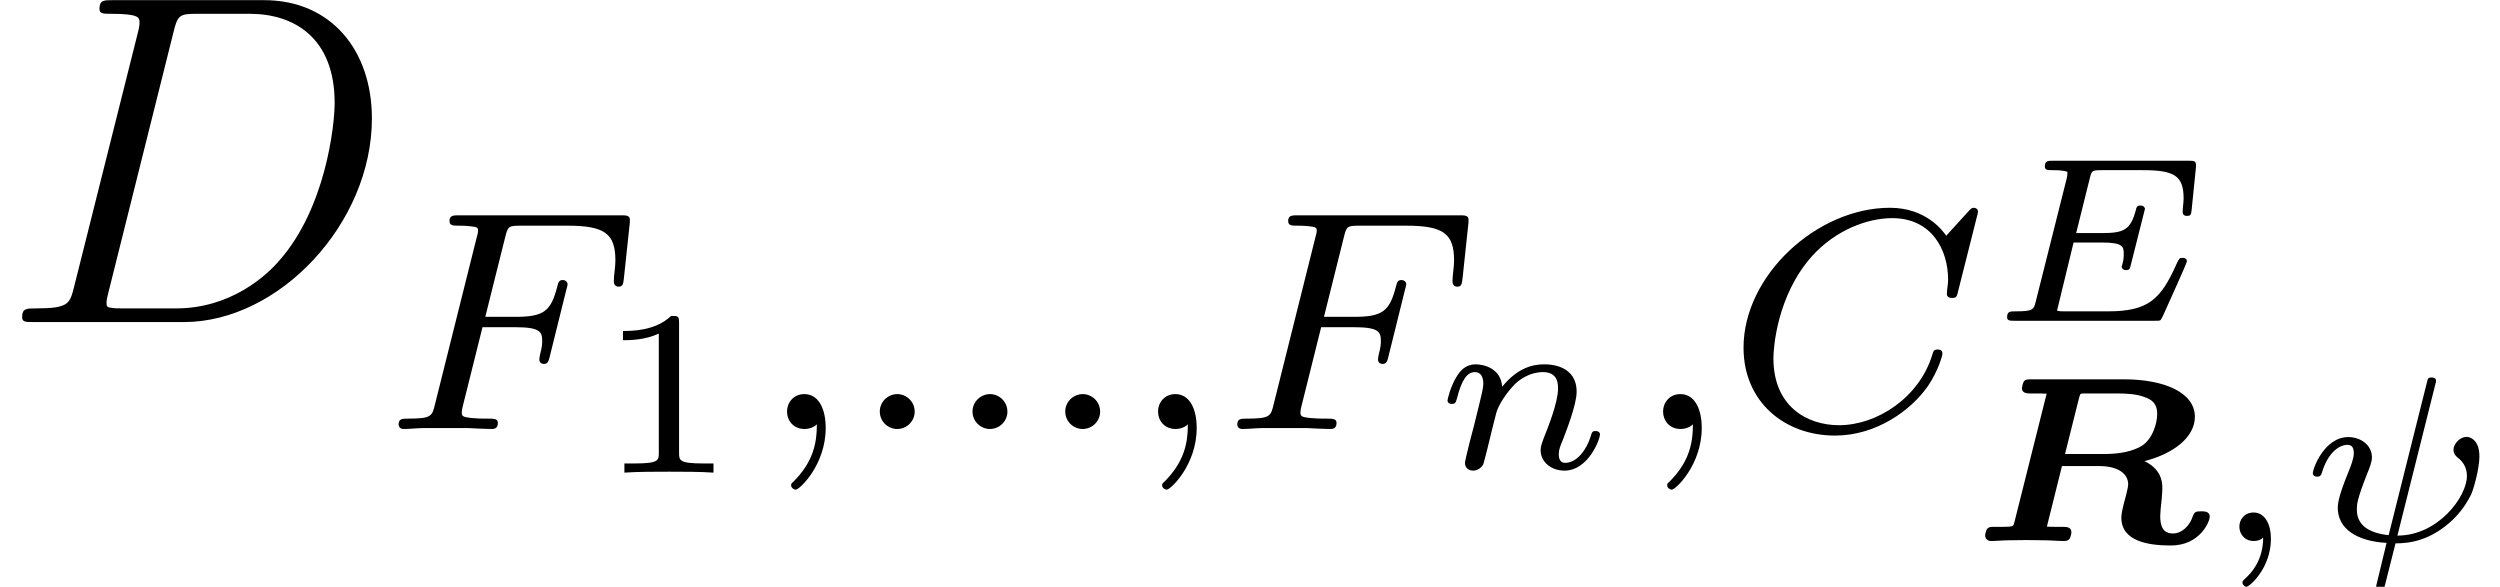 <?xml version='1.0' encoding='UTF-8'?>
<!-- This file was generated by dvisvgm 2.6.3 -->
<svg version='1.1' xmlns='http://www.w3.org/2000/svg' xmlns:xlink='http://www.w3.org/1999/xlink' width='63.41pt' height='14.884pt' viewBox='0 -8.169 63.41 14.884'>
<defs>
<path id='g4-49' d='M2.146 -3.796C2.146 -3.975 2.122 -3.975 1.943 -3.975C1.548 -3.593 0.938 -3.593 0.723 -3.593V-3.359C0.879 -3.359 1.273 -3.359 1.632 -3.527V-0.508C1.632 -0.311 1.632 -0.233 1.016 -0.233H0.759V0C1.088 -0.024 1.554 -0.024 1.889 -0.024S2.69 -0.024 3.019 0V-0.233H2.762C2.146 -0.233 2.146 -0.311 2.146 -0.508V-3.796Z'/>
<path id='g1-32' d='M3.473 -3.975C3.479 -3.999 3.491 -4.035 3.491 -4.065C3.491 -4.148 3.395 -4.148 3.377 -4.148C3.288 -4.148 3.282 -4.119 3.258 -4.017L2.289 -0.149C2.026 -0.173 1.841 -0.245 1.716 -0.329C1.482 -0.496 1.482 -0.723 1.482 -0.813C1.482 -0.915 1.482 -1.046 1.745 -1.71C1.799 -1.841 1.865 -2.008 1.865 -2.116C1.865 -2.451 1.56 -2.636 1.267 -2.636C0.658 -2.636 0.365 -1.841 0.365 -1.716C0.365 -1.686 0.389 -1.632 0.472 -1.632S0.574 -1.668 0.592 -1.722C0.759 -2.283 1.064 -2.439 1.243 -2.439C1.363 -2.439 1.405 -2.361 1.405 -2.224C1.405 -2.092 1.327 -1.895 1.261 -1.733C1.052 -1.219 0.998 -0.986 0.998 -0.843C0.998 -0.305 1.488 0.006 2.236 0.048L1.973 1.136C1.973 1.207 2.038 1.219 2.08 1.219C2.17 1.219 2.182 1.178 2.2 1.1L2.463 0.06C2.833 0.06 3.371 -0.012 3.939 -0.562C4.202 -0.825 4.328 -1.076 4.382 -1.184C4.447 -1.327 4.591 -1.841 4.591 -2.146C4.591 -2.582 4.334 -2.642 4.268 -2.642C4.101 -2.642 3.933 -2.469 3.933 -2.313C3.933 -2.2 4.011 -2.14 4.047 -2.11C4.148 -2.032 4.274 -1.889 4.274 -1.65C4.274 -1.124 3.545 -0.137 2.511 -0.137L3.473 -3.975Z'/>
<path id='g1-59' d='M1.375 -0.084C1.375 0.484 1.076 0.813 0.927 0.944C0.867 1.004 0.849 1.016 0.849 1.052C0.849 1.106 0.903 1.16 0.95 1.16C1.034 1.16 1.572 0.681 1.572 -0.054C1.572 -0.43 1.417 -0.723 1.13 -0.723C0.897 -0.723 0.771 -0.538 0.771 -0.365C0.771 -0.185 0.897 0 1.136 0C1.225 0 1.309 -0.024 1.375 -0.084Z'/>
<path id='g1-69' d='M2.194 -1.985H2.905C3.443 -1.985 3.467 -1.883 3.467 -1.698C3.467 -1.554 3.449 -1.488 3.413 -1.369C3.413 -1.363 3.425 -1.285 3.527 -1.285C3.61 -1.285 3.622 -1.315 3.646 -1.417L4.005 -2.839C4.005 -2.845 3.993 -2.923 3.891 -2.923C3.802 -2.923 3.79 -2.881 3.772 -2.803C3.64 -2.313 3.479 -2.224 2.917 -2.224H2.26L2.606 -3.616C2.654 -3.808 2.66 -3.82 2.911 -3.82H3.951C4.746 -3.82 4.985 -3.682 4.985 -3.102C4.985 -2.995 4.961 -2.863 4.961 -2.762S5.045 -2.66 5.075 -2.66C5.171 -2.66 5.177 -2.708 5.189 -2.815L5.296 -3.873C5.314 -4.059 5.266 -4.059 5.117 -4.059H1.662C1.548 -4.059 1.465 -4.059 1.465 -3.909C1.465 -3.82 1.542 -3.82 1.656 -3.82C1.763 -3.82 1.913 -3.82 2.038 -3.778C2.038 -3.718 2.038 -3.682 2.014 -3.587L1.237 -0.496C1.184 -0.281 1.172 -0.239 0.723 -0.239C0.586 -0.239 0.508 -0.239 0.508 -0.09C0.508 0 0.586 0 0.693 0H4.244C4.364 0 4.376 0 4.4 -0.018C4.417 -0.036 4.417 -0.048 4.459 -0.12C4.531 -0.281 5.069 -1.465 5.069 -1.506C5.069 -1.596 4.979 -1.596 4.955 -1.596C4.878 -1.596 4.872 -1.578 4.806 -1.441C4.405 -0.544 4.095 -0.239 3.061 -0.239H1.973C1.859 -0.239 1.847 -0.239 1.775 -0.257L2.194 -1.985Z'/>
<path id='g1-110' d='M1.751 -2.068C1.722 -2.523 1.303 -2.636 1.076 -2.636S0.693 -2.499 0.586 -2.307C0.436 -2.062 0.365 -1.745 0.365 -1.722C0.365 -1.656 0.418 -1.632 0.472 -1.632C0.568 -1.632 0.574 -1.674 0.604 -1.769C0.723 -2.248 0.867 -2.439 1.058 -2.439C1.273 -2.439 1.273 -2.194 1.273 -2.134C1.273 -2.038 1.213 -1.799 1.172 -1.632C1.13 -1.47 1.07 -1.225 1.04 -1.094C0.998 -0.944 0.962 -0.789 0.921 -0.64C0.879 -0.472 0.807 -0.173 0.807 -0.137C0.807 -0.006 0.909 0.06 1.016 0.06S1.225 -0.012 1.273 -0.102C1.285 -0.137 1.339 -0.347 1.369 -0.466L1.5 -1.004C1.542 -1.16 1.566 -1.267 1.602 -1.405C1.656 -1.608 1.865 -1.925 2.086 -2.146C2.206 -2.26 2.463 -2.439 2.786 -2.439C3.168 -2.439 3.168 -2.134 3.168 -2.02C3.168 -1.668 2.911 -1.028 2.803 -0.759C2.768 -0.658 2.726 -0.562 2.726 -0.46C2.726 -0.155 3.001 0.06 3.33 0.06C3.933 0.06 4.232 -0.729 4.232 -0.861C4.232 -0.873 4.226 -0.944 4.119 -0.944C4.035 -0.944 4.029 -0.915 3.993 -0.801C3.897 -0.484 3.652 -0.137 3.347 -0.137C3.234 -0.137 3.186 -0.227 3.186 -0.353C3.186 -0.472 3.228 -0.574 3.282 -0.699C3.371 -0.933 3.64 -1.608 3.64 -1.943C3.64 -2.433 3.27 -2.636 2.815 -2.636C2.517 -2.636 2.134 -2.54 1.751 -2.068Z'/>
<path id='g3-68' d='M1.877 -0.885C1.769 -0.466 1.745 -0.347 0.909 -0.347C0.681 -0.347 0.562 -0.347 0.562 -0.132C0.562 0 0.634 0 0.873 0H4.663C7.077 0 9.433 -2.499 9.433 -5.165C9.433 -6.886 8.404 -8.165 6.695 -8.165H2.857C2.63 -8.165 2.523 -8.165 2.523 -7.938C2.523 -7.819 2.63 -7.819 2.809 -7.819C3.539 -7.819 3.539 -7.723 3.539 -7.592C3.539 -7.568 3.539 -7.496 3.491 -7.317L1.877 -0.885ZM4.4 -7.352C4.507 -7.795 4.555 -7.819 5.021 -7.819H6.336C7.46 -7.819 8.488 -7.209 8.488 -5.559C8.488 -4.961 8.249 -2.881 7.089 -1.566C6.755 -1.172 5.846 -0.347 4.471 -0.347H3.108C2.941 -0.347 2.917 -0.347 2.845 -0.359C2.714 -0.371 2.702 -0.395 2.702 -0.49C2.702 -0.574 2.726 -0.646 2.75 -0.753L4.4 -7.352Z'/>
<path id='g0-82' d='M2.899 -3.64C2.923 -3.724 2.929 -3.73 2.947 -3.736C2.983 -3.742 2.995 -3.742 3.096 -3.742H3.897C4.113 -3.742 4.358 -3.724 4.537 -3.658C4.776 -3.581 4.878 -3.461 4.878 -3.222C4.878 -2.977 4.752 -2.558 4.459 -2.397C4.25 -2.283 3.975 -2.206 3.509 -2.206H2.54L2.899 -3.64ZM4.555 -2.026C5.308 -2.218 5.834 -2.642 5.834 -3.15C5.834 -3.766 5.057 -4.101 4.035 -4.101H1.698C1.59 -4.101 1.548 -4.101 1.506 -4.059C1.465 -4.011 1.447 -3.885 1.447 -3.879C1.447 -3.742 1.584 -3.742 1.68 -3.742H1.823C1.901 -3.742 1.997 -3.742 2.074 -3.736L1.255 -0.472C1.231 -0.383 1.225 -0.377 1.13 -0.365C1.058 -0.359 0.98 -0.359 0.909 -0.359H0.765C0.652 -0.359 0.616 -0.359 0.574 -0.317S0.514 -0.161 0.514 -0.137C0.514 -0.078 0.562 0 0.658 0C0.801 0 0.962 -0.018 1.106 -0.018C1.261 -0.018 1.411 -0.024 1.566 -0.024S1.871 -0.018 2.026 -0.018S2.349 0 2.505 0C2.552 0 2.612 0 2.654 -0.054C2.684 -0.096 2.702 -0.197 2.702 -0.221C2.702 -0.359 2.57 -0.359 2.475 -0.359H2.331C2.254 -0.359 2.158 -0.359 2.08 -0.365L2.463 -1.901H3.401C3.873 -1.901 4.142 -1.716 4.142 -1.435C4.142 -1.345 4.059 -1.046 4.029 -0.938C3.999 -0.819 3.969 -0.687 3.969 -0.592C3.969 0.012 4.663 0.114 5.224 0.114C5.966 0.114 6.211 -0.496 6.211 -0.616C6.211 -0.753 6.073 -0.753 5.996 -0.753C5.852 -0.753 5.822 -0.741 5.774 -0.61C5.709 -0.406 5.517 -0.191 5.278 -0.191C5.111 -0.191 4.955 -0.263 4.955 -0.634C4.955 -0.711 4.973 -0.909 4.991 -1.046C5.009 -1.261 5.009 -1.321 5.009 -1.345C5.009 -1.566 4.937 -1.841 4.555 -2.026Z'/>
<path id='g2-58' d='M1.618 -0.438C1.618 -0.709 1.395 -0.885 1.18 -0.885C0.925 -0.885 0.733 -0.677 0.733 -0.446C0.733 -0.175 0.956 0 1.172 0C1.427 0 1.618 -0.207 1.618 -0.438Z'/>
<path id='g2-59' d='M1.49 -0.12C1.49 0.399 1.379 0.853 0.885 1.347C0.853 1.371 0.837 1.387 0.837 1.427C0.837 1.49 0.901 1.538 0.956 1.538C1.052 1.538 1.714 0.909 1.714 -0.024C1.714 -0.534 1.522 -0.885 1.172 -0.885C0.893 -0.885 0.733 -0.662 0.733 -0.446C0.733 -0.223 0.885 0 1.18 0C1.371 0 1.49 -0.112 1.49 -0.12Z'/>
<path id='g2-67' d='M6.344 -5.396C6.352 -5.428 6.368 -5.475 6.368 -5.515C6.368 -5.571 6.32 -5.611 6.265 -5.611S6.185 -5.587 6.121 -5.515L5.563 -4.902C5.491 -5.005 5.069 -5.611 4.136 -5.611C2.287 -5.611 0.422 -3.897 0.422 -2.064C0.422 -0.677 1.474 0.167 2.742 0.167C3.786 0.167 4.67 -0.47 5.101 -1.092C5.364 -1.482 5.467 -1.865 5.467 -1.913C5.467 -1.985 5.42 -2.016 5.348 -2.016C5.252 -2.016 5.236 -1.977 5.212 -1.889C4.878 -0.789 3.802 -0.096 2.845 -0.096C2.032 -0.096 1.18 -0.574 1.18 -1.793C1.18 -2.048 1.267 -3.379 2.152 -4.376C2.75 -5.045 3.563 -5.348 4.192 -5.348C5.197 -5.348 5.611 -4.543 5.611 -3.786C5.611 -3.674 5.579 -3.523 5.579 -3.427C5.579 -3.324 5.683 -3.324 5.715 -3.324C5.818 -3.324 5.834 -3.355 5.866 -3.499L6.344 -5.396Z'/>
<path id='g2-70' d='M2.519 -2.582H3.347C4.001 -2.582 4.033 -2.455 4.033 -2.224C4.033 -2.168 4.033 -2.088 3.977 -1.881C3.969 -1.849 3.961 -1.785 3.961 -1.761C3.961 -1.753 3.961 -1.65 4.081 -1.65C4.176 -1.65 4.2 -1.73 4.224 -1.833L4.647 -3.539C4.655 -3.555 4.678 -3.658 4.678 -3.666C4.678 -3.698 4.655 -3.778 4.551 -3.778C4.455 -3.778 4.439 -3.706 4.415 -3.61C4.256 -2.989 4.073 -2.845 3.363 -2.845H2.59L3.092 -4.854C3.164 -5.141 3.172 -5.157 3.499 -5.157H4.67C5.619 -5.157 5.89 -4.957 5.89 -4.272C5.89 -4.105 5.85 -3.897 5.85 -3.746C5.85 -3.65 5.906 -3.61 5.97 -3.61C6.081 -3.61 6.089 -3.682 6.105 -3.818L6.249 -5.173C6.257 -5.212 6.257 -5.268 6.257 -5.308C6.257 -5.42 6.161 -5.42 6.017 -5.42H1.929C1.785 -5.42 1.682 -5.42 1.682 -5.276C1.682 -5.157 1.777 -5.157 1.913 -5.157C1.969 -5.157 2.08 -5.157 2.216 -5.141C2.383 -5.125 2.407 -5.109 2.407 -5.029C2.407 -4.989 2.399 -4.957 2.375 -4.87L1.315 -0.63C1.243 -0.327 1.227 -0.263 0.638 -0.263C0.486 -0.263 0.391 -0.263 0.391 -0.112C0.391 -0.08 0.414 0 0.518 0C0.685 0 0.877 -0.024 1.052 -0.024H2.152C2.303 -0.016 2.59 0 2.742 0C2.798 0 2.909 0 2.909 -0.151C2.909 -0.263 2.813 -0.263 2.646 -0.263S2.415 -0.263 2.232 -0.279C2.016 -0.303 1.993 -0.327 1.993 -0.422C1.993 -0.43 1.993 -0.478 2.024 -0.598L2.519 -2.582Z'/>
</defs>
<g id='page1'>
<use x='0' y='0' xlink:href='#g3-68'/>
<use x='9.719' y='2.712' xlink:href='#g2-70'/>
<use x='15.078' y='3.819' xlink:href='#g4-49'/>
<use x='19.229' y='2.712' xlink:href='#g2-59'/>
<use x='21.582' y='2.712' xlink:href='#g2-58'/>
<use x='23.934' y='2.712' xlink:href='#g2-58'/>
<use x='26.286' y='2.712' xlink:href='#g2-58'/>
<use x='28.639' y='2.712' xlink:href='#g2-59'/>
<use x='30.991' y='2.712' xlink:href='#g2-70'/>
<use x='36.35' y='3.708' xlink:href='#g1-110'/>
<use x='41.449' y='2.712' xlink:href='#g2-59'/>
<use x='43.801' y='2.712' xlink:href='#g2-67'/>
<use x='50.4' y='-0.033' xlink:href='#g1-69'/>
<use x='49.837' y='5.553' xlink:href='#g0-82'/>
<use x='56.028' y='5.553' xlink:href='#g1-59'/>
<use x='58.297' y='5.553' xlink:href='#g1-32'/>
</g>
</svg>
<!-- DEPTH=9 -->